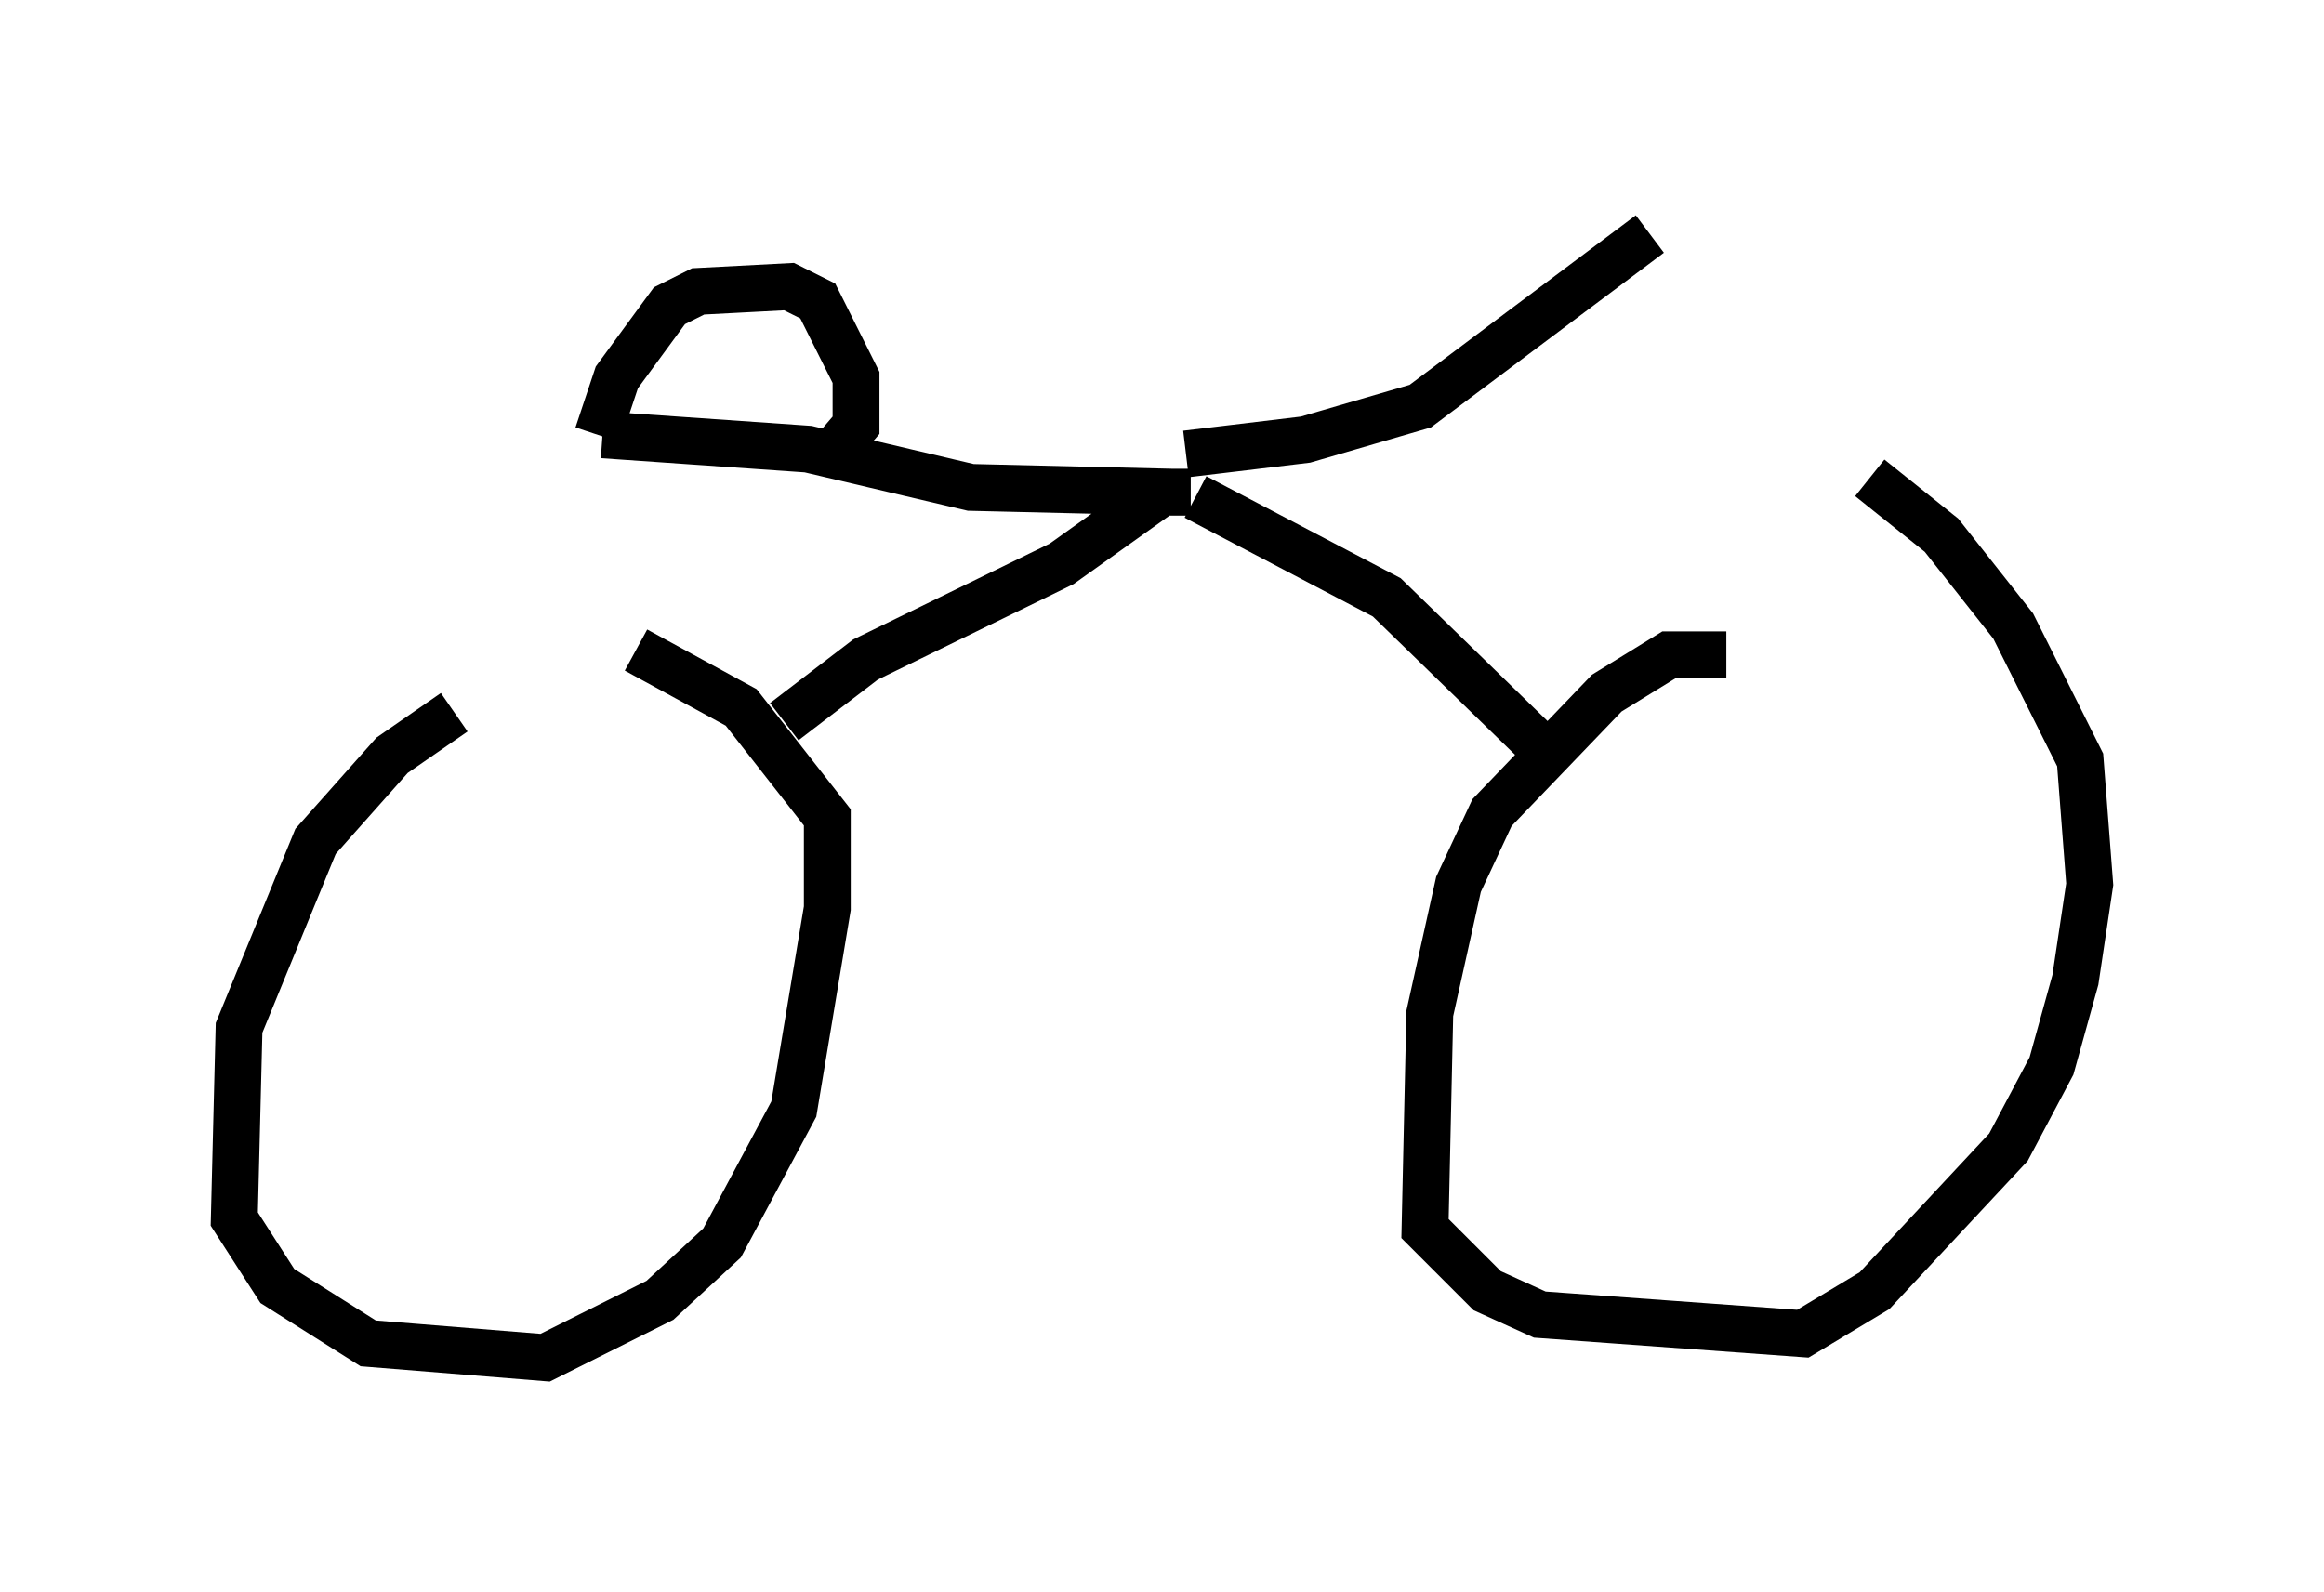 <?xml version="1.0" encoding="utf-8" ?>
<svg baseProfile="full" height="33.99" version="1.1" width="49.609" xmlns="http://www.w3.org/2000/svg" xmlns:ev="http://www.w3.org/2001/xml-events" xmlns:xlink="http://www.w3.org/1999/xlink"><defs /><rect fill="white" height="33.99" width="49.609" x="0" y="0" /><path d="M11.942, 15.004 m-2.246, 0.204 l-1.327, 0.919 -1.633, 1.838 l-1.633, 3.981 -0.102, 4.083 l0.919, 1.429 1.94, 1.225 l3.777, 0.306 2.45, -1.225 l1.327, -1.225 1.531, -2.858 l0.715, -4.288 0.0, -1.94 l-1.838, -2.348 -2.246, -1.225 m23.275, 0.102 l-1.225, 0.0 -1.327, 0.817 l-2.45, 2.552 -0.715, 1.531 l-0.613, 2.756 -0.102, 4.594 l1.327, 1.327 1.123, 0.51 l5.615, 0.408 1.531, -0.919 l2.858, -3.063 0.919, -1.735 l0.51, -1.838 0.306, -2.042 l-0.204, -2.654 -1.429, -2.858 l-1.531, -1.94 -1.531, -1.225 m-6.533, 6.227 l-3.777, -3.675 -4.083, -2.144 m-0.102, -0.102 l-0.613, 0.0 -2.144, 1.531 l-4.185, 2.042 -1.735, 1.327 m8.269, -4.9 l-4.288, -0.102 -3.471, -0.817 l-4.39, -0.306 m-0.102, 0.0 l0.408, -1.225 1.123, -1.531 l0.613, -0.306 1.94, -0.102 l0.613, 0.306 0.817, 1.633 l0.0, 1.021 -0.613, 0.715 m7.656, -0.102 l2.552, -0.306 2.45, -0.715 l4.9, -3.675 " fill="none" stroke="black" stroke-width="1" /></svg>